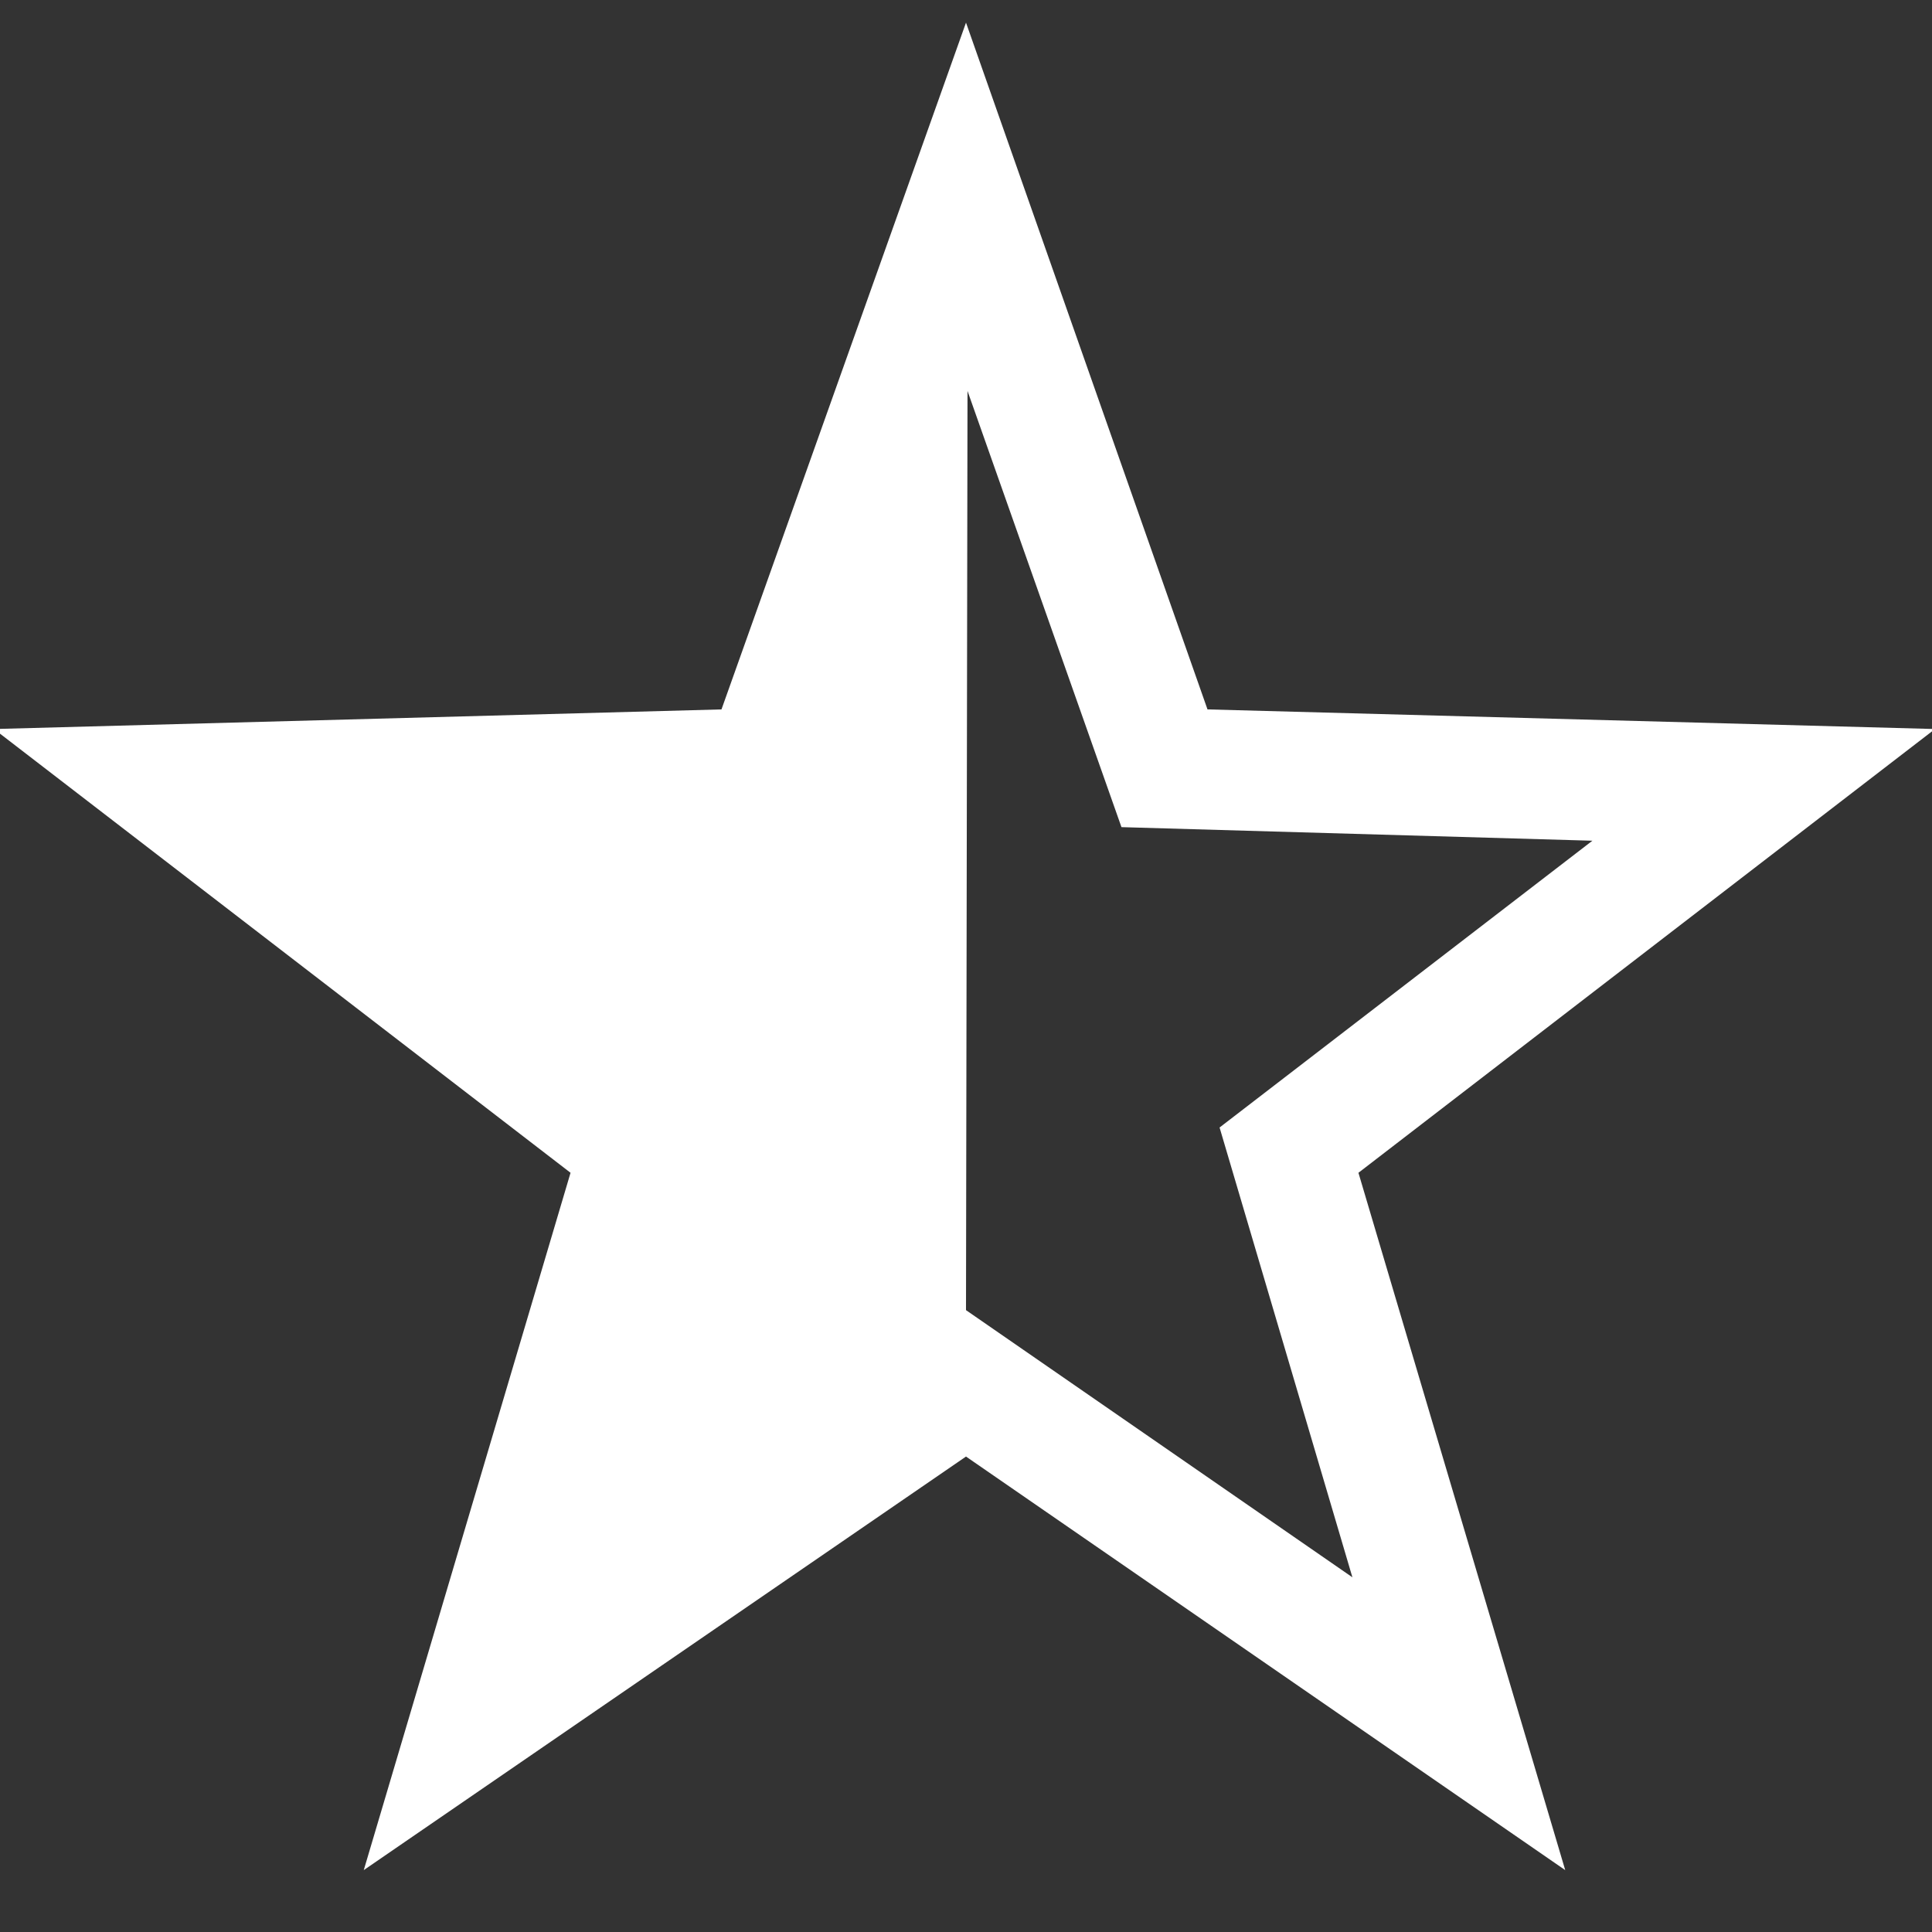 <svg xmlns="http://www.w3.org/2000/svg" xmlns:xlink="http://www.w3.org/1999/xlink" preserveAspectRatio="none" width="64" height="64">
	<rect width="100%" height="100%" fill="#333333" stroke="none"/>
	<defs>
		<path fill="#FFF" d="M45 38.85l19.1-14.7L40 23.5 32 .75 23.9 23.5l-24.1.65 19.1 14.7-6.85 23.1L32 48.25l19.85 13.7L45 38.85M32 43.4l.05-30.45 5.1 14.45 15.6.45-12.35 9.5 4.4 14.9L32 43.4z" id="a" />
	</defs>
	<use xlink:href="#a" />
</svg>
